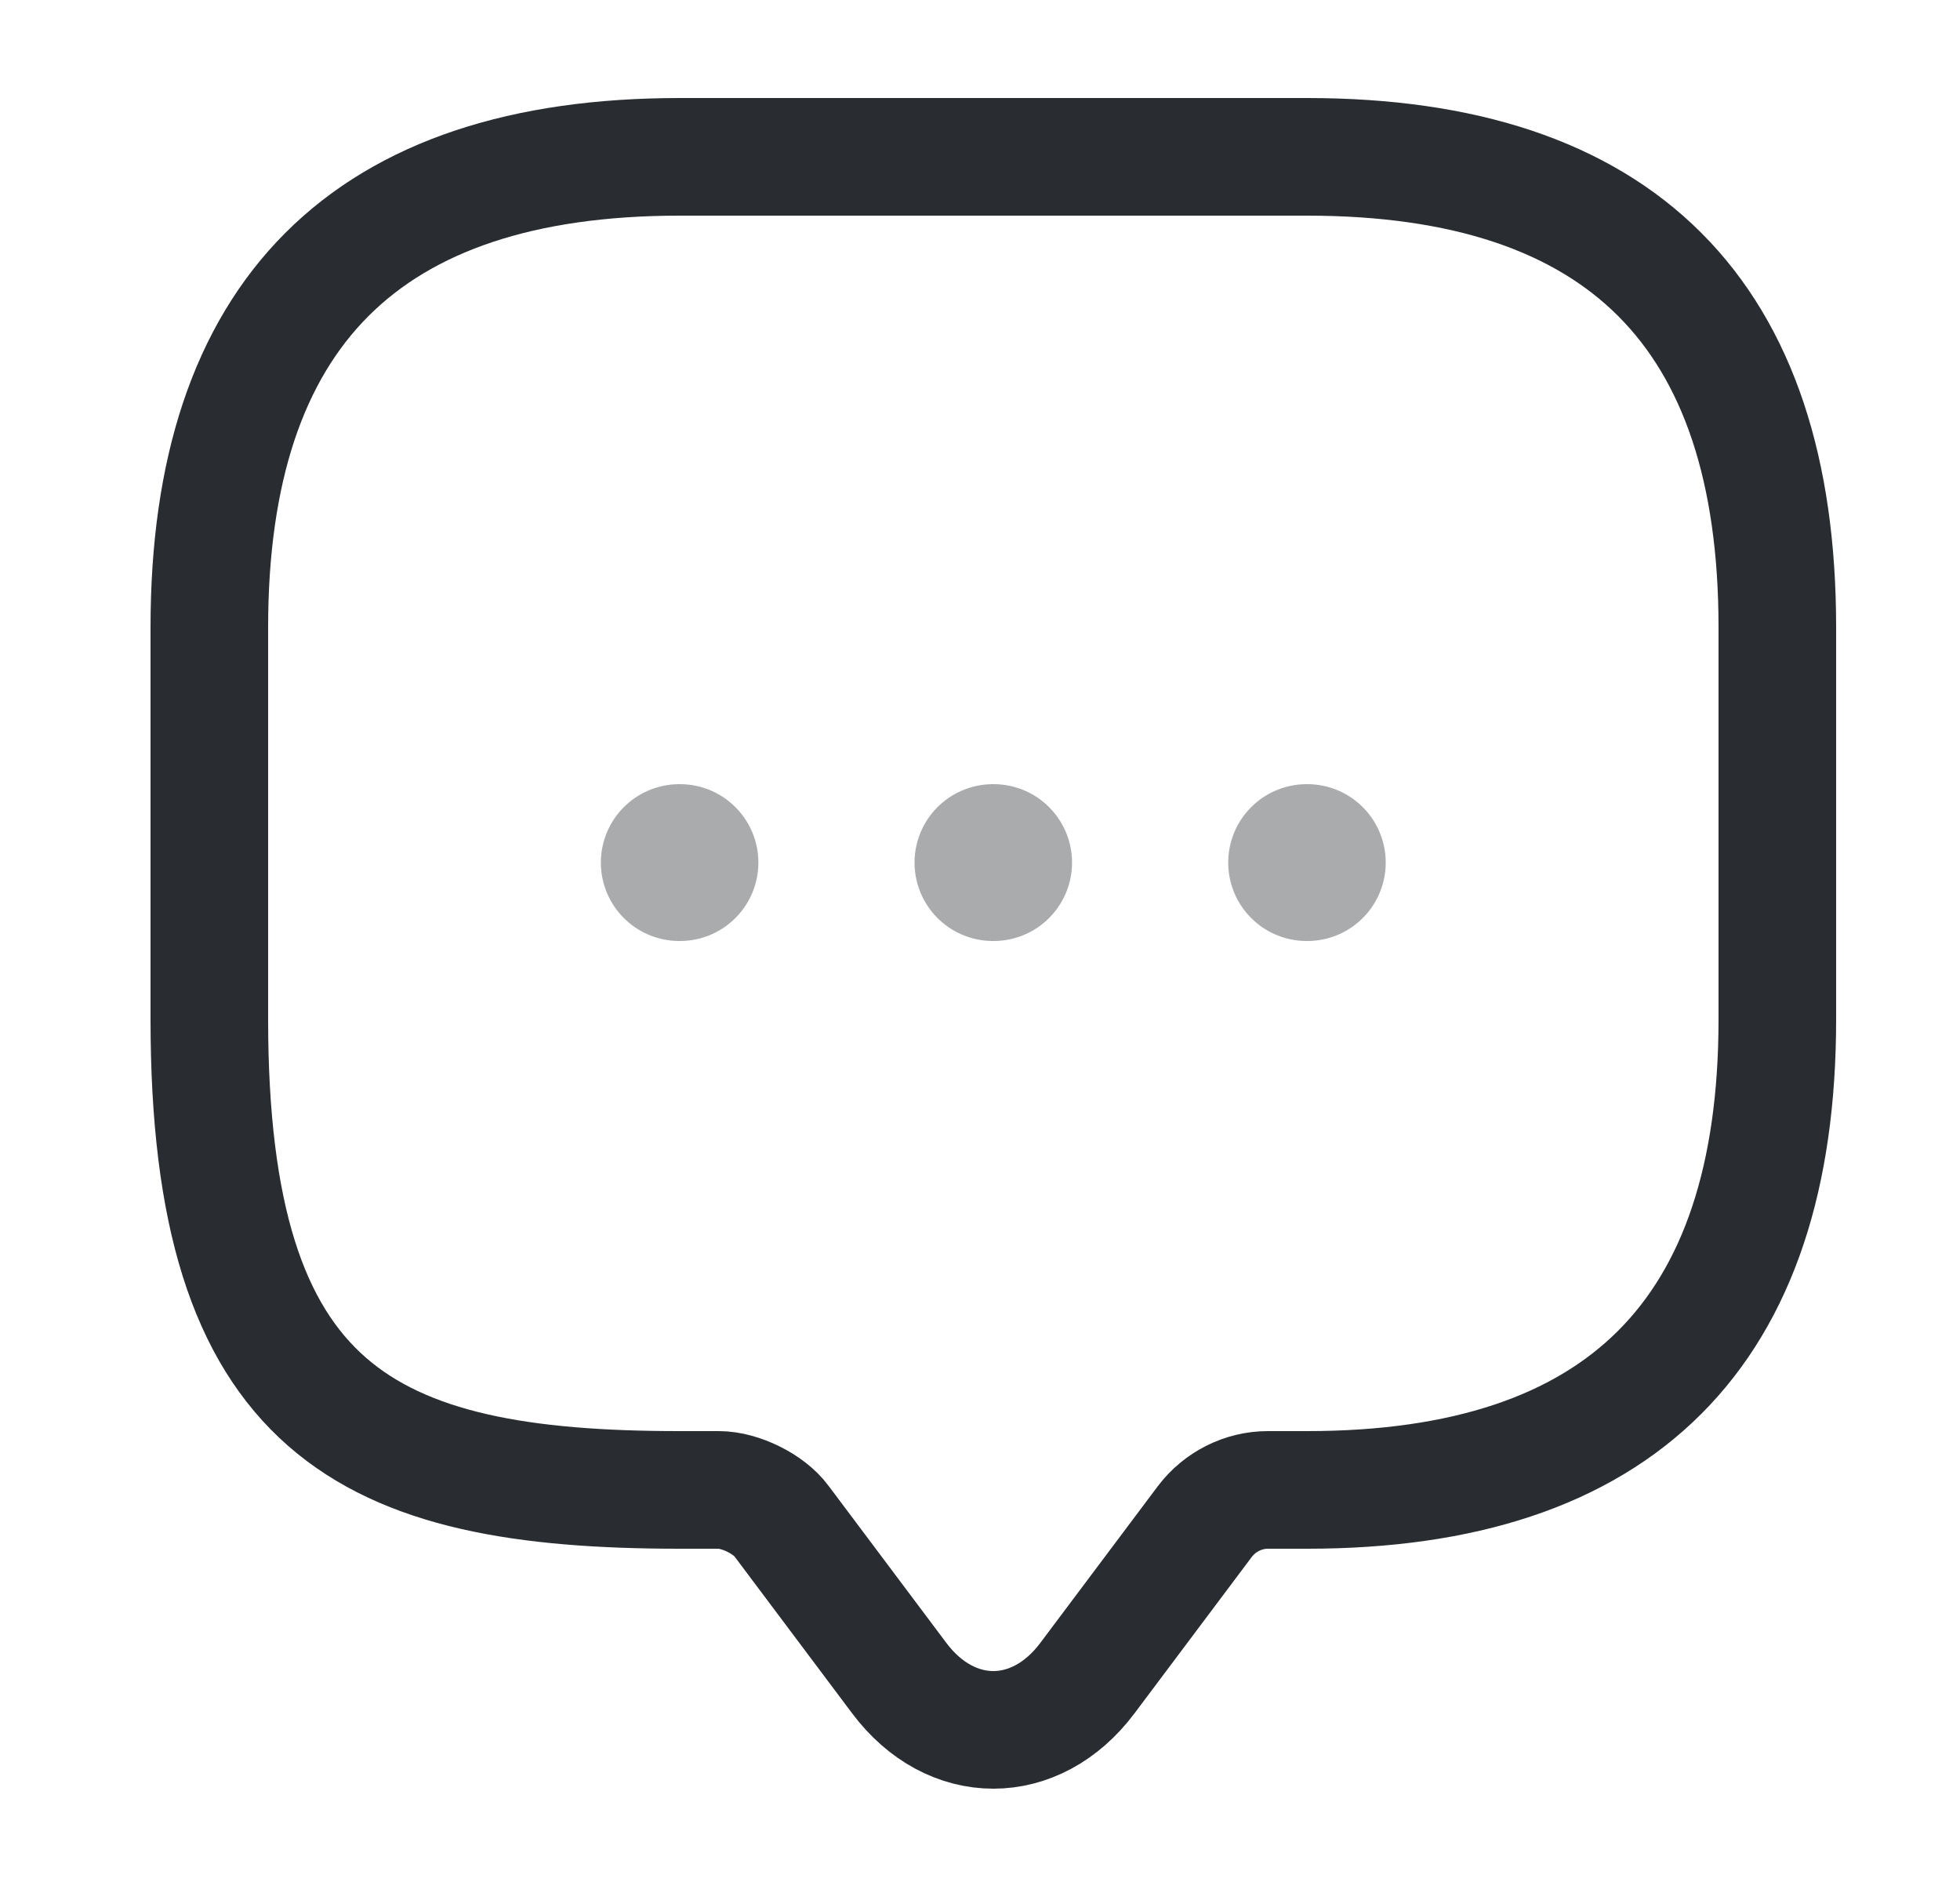<svg width="25" height="24" viewBox="0 0 25 24" fill="none" xmlns="http://www.w3.org/2000/svg">
<path d="M9.17 19H8.67C4.67 19 2.67 18 2.67 13V8C2.67 4 4.67 2 8.67 2H16.67C20.67 2 22.67 4 22.67 8V13C22.67 17 20.67 19 16.67 19H16.17C15.86 19 15.56 19.15 15.37 19.4L13.87 21.4C13.21 22.28 12.13 22.28 11.47 21.4L9.97 19.4C9.81 19.18 9.44 19 9.17 19Z" stroke="#292D32" stroke-width="1.5" stroke-miterlimit="10" stroke-linecap="round" stroke-linejoin="round"/>
<path opacity="0.4" d="M16.666 11H16.675" stroke="#292D32" stroke-width="2" stroke-linecap="round" stroke-linejoin="round"/>
<path opacity="0.4" d="M12.665 11H12.674" stroke="#292D32" stroke-width="2" stroke-linecap="round" stroke-linejoin="round"/>
<path opacity="0.4" d="M8.664 11H8.673" stroke="#292D32" stroke-width="2" stroke-linecap="round" stroke-linejoin="round"/>
</svg>
